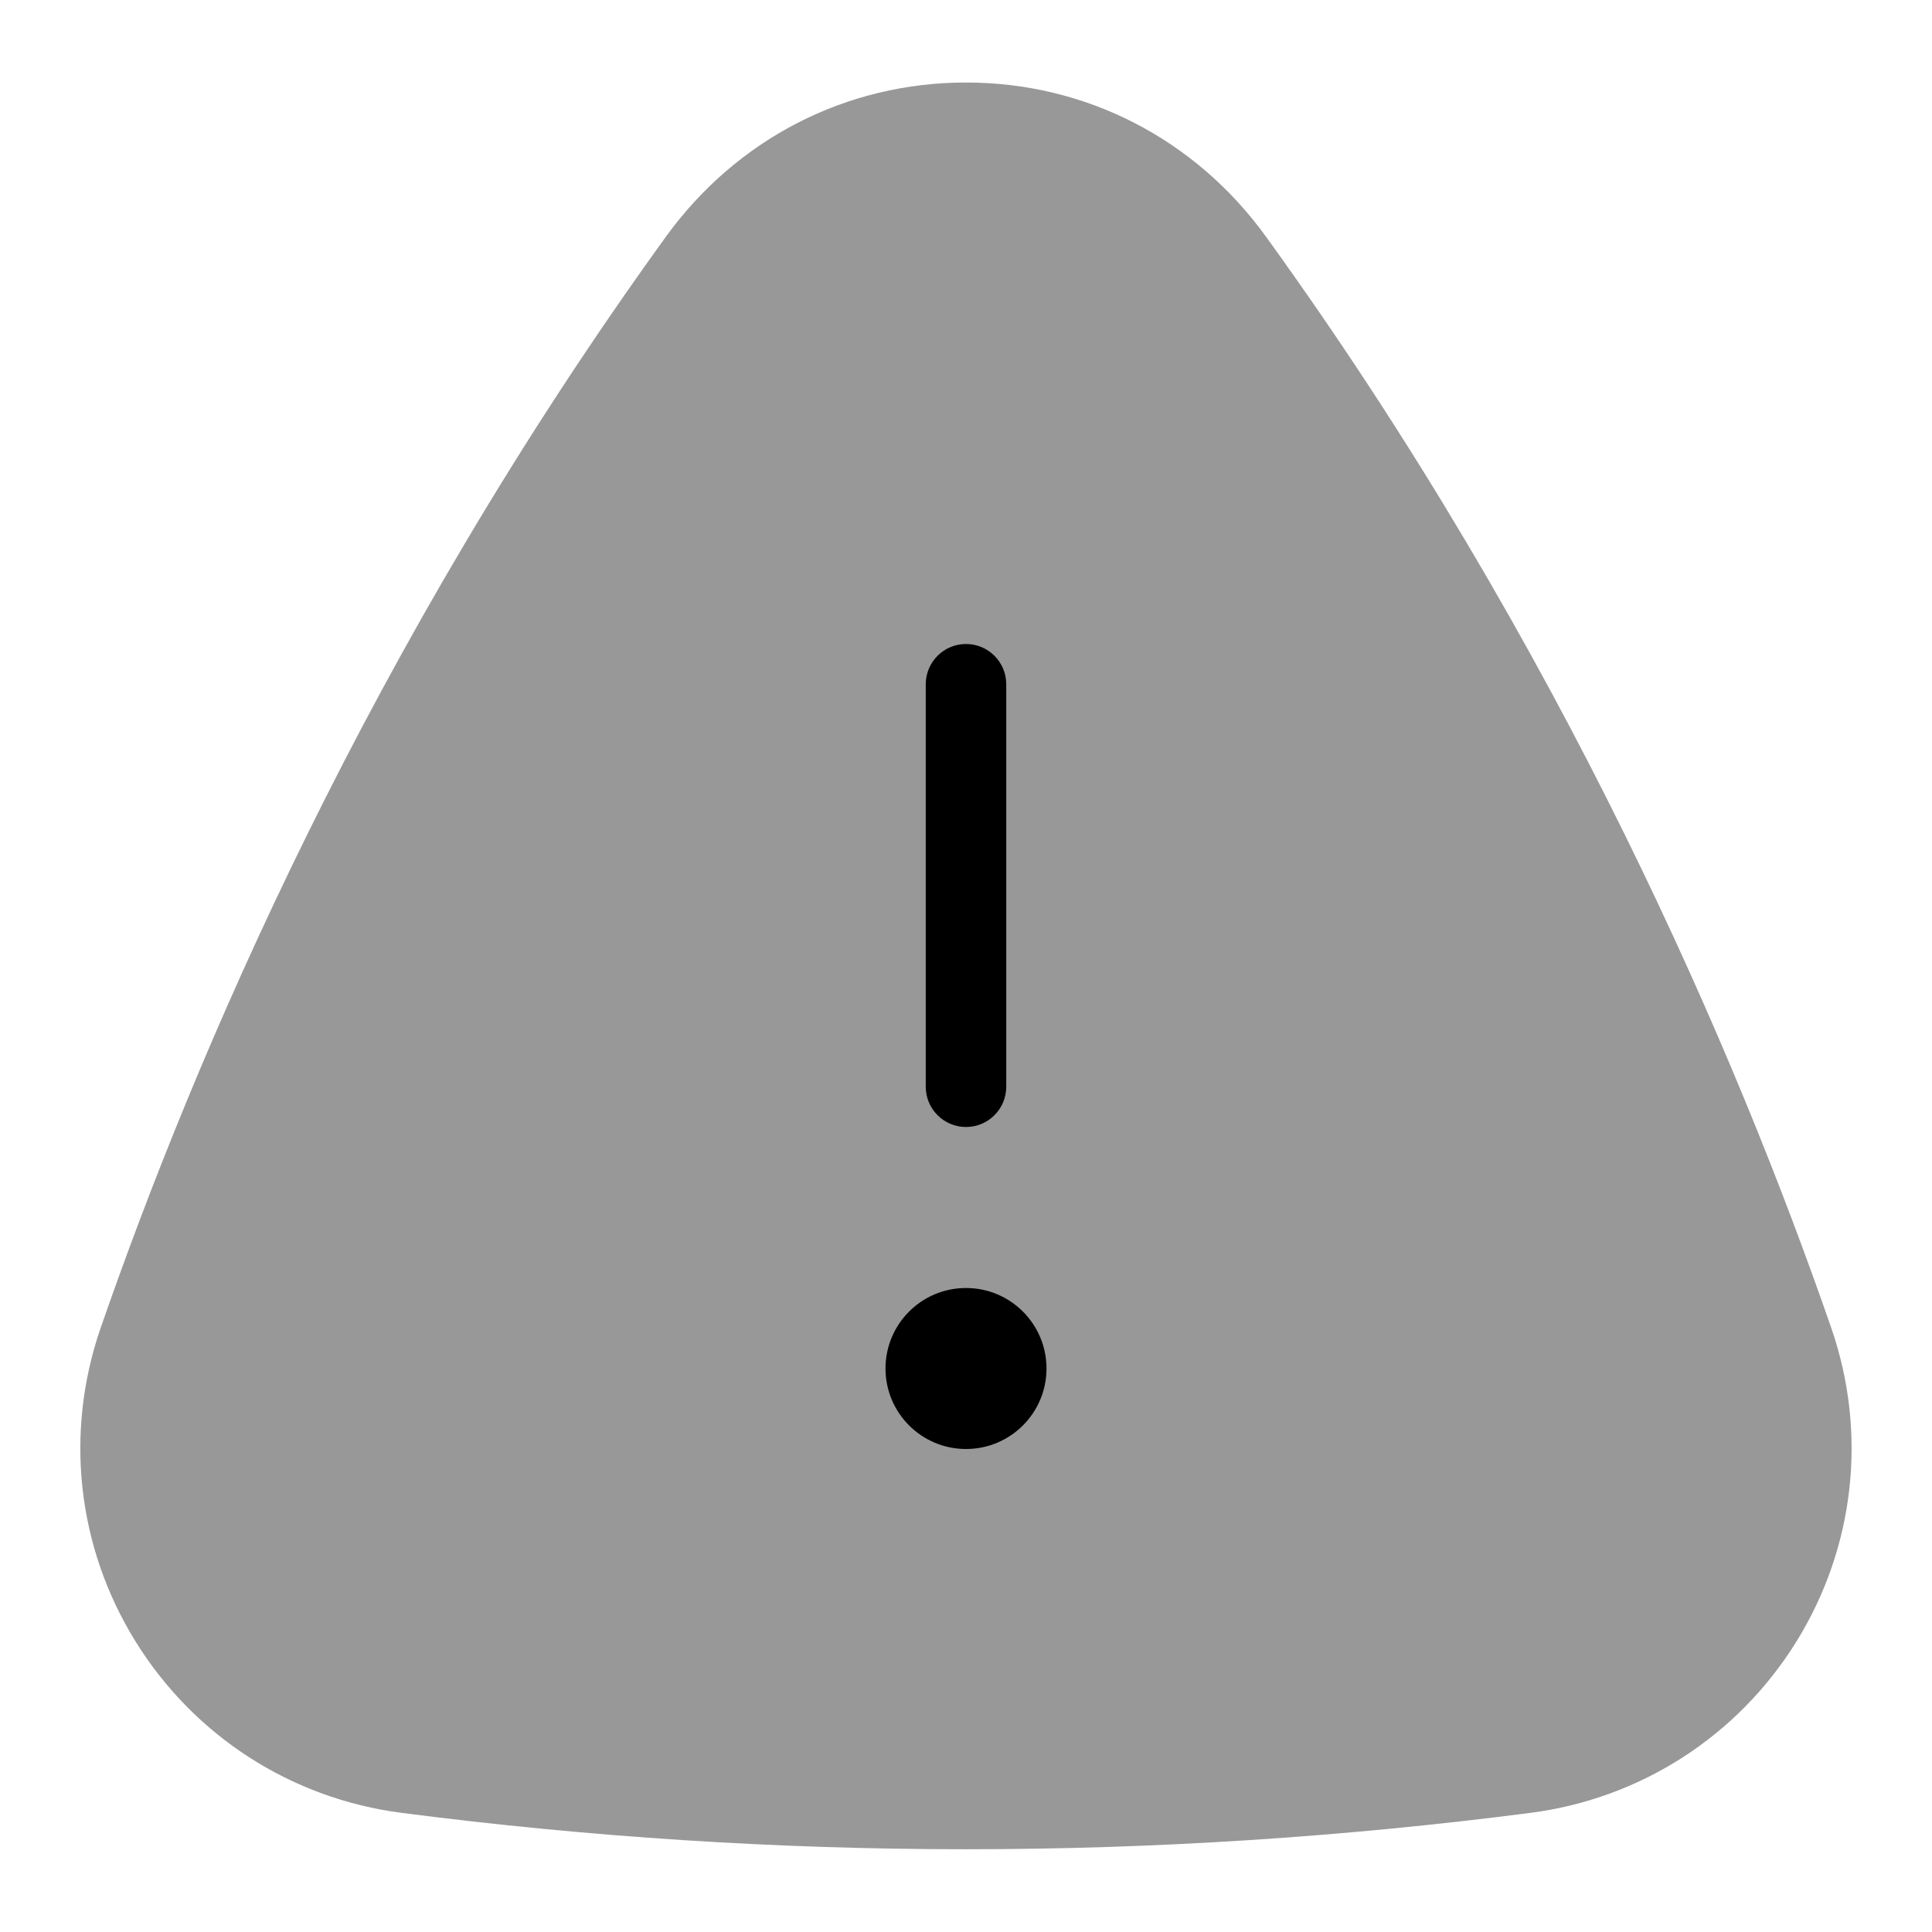 <?xml version="1.0" encoding="utf-8"?>
<!-- Generator: Adobe Illustrator 25.0.1, SVG Export Plug-In . SVG Version: 6.00 Build 0)  -->
<svg version="1.1" id="Layer_1" xmlns="http://www.w3.org/2000/svg" xmlns:xlink="http://www.w3.org/1999/xlink" x="0px" y="0px"
	 viewBox="0 0 24 24" enable-background="new 0 0 24 24" xml:space="preserve">
<g>
</g>
<path fill="#989898" d="M22.749,16.497c-1.167-3.369-3.333-8.455-7.021-13.555
	C14.848,1.724,13.488,1.025,12,1.025S9.152,1.724,8.271,2.942
	c-3.688,5.101-5.854,10.187-7.021,13.555c-0.45,1.302-0.293,2.721,0.433,3.893
	c0.729,1.176,1.933,1.952,3.305,2.13C7.314,22.821,9.657,22.972,12,22.972
	s4.686-0.151,7.012-0.452c1.372-0.178,2.576-0.954,3.305-2.13
	C23.042,19.218,23.199,17.799,22.749,16.497z"/>
<path d="M12,14c-0.276,0-0.5-0.224-0.5-0.5v-5C11.5,8.224,11.724,8,12,8s0.5,0.224,0.5,0.5v5
	C12.5,13.776,12.276,14,12,14z"/>
<circle cx="12" cy="17" r="1"/>
</svg>
